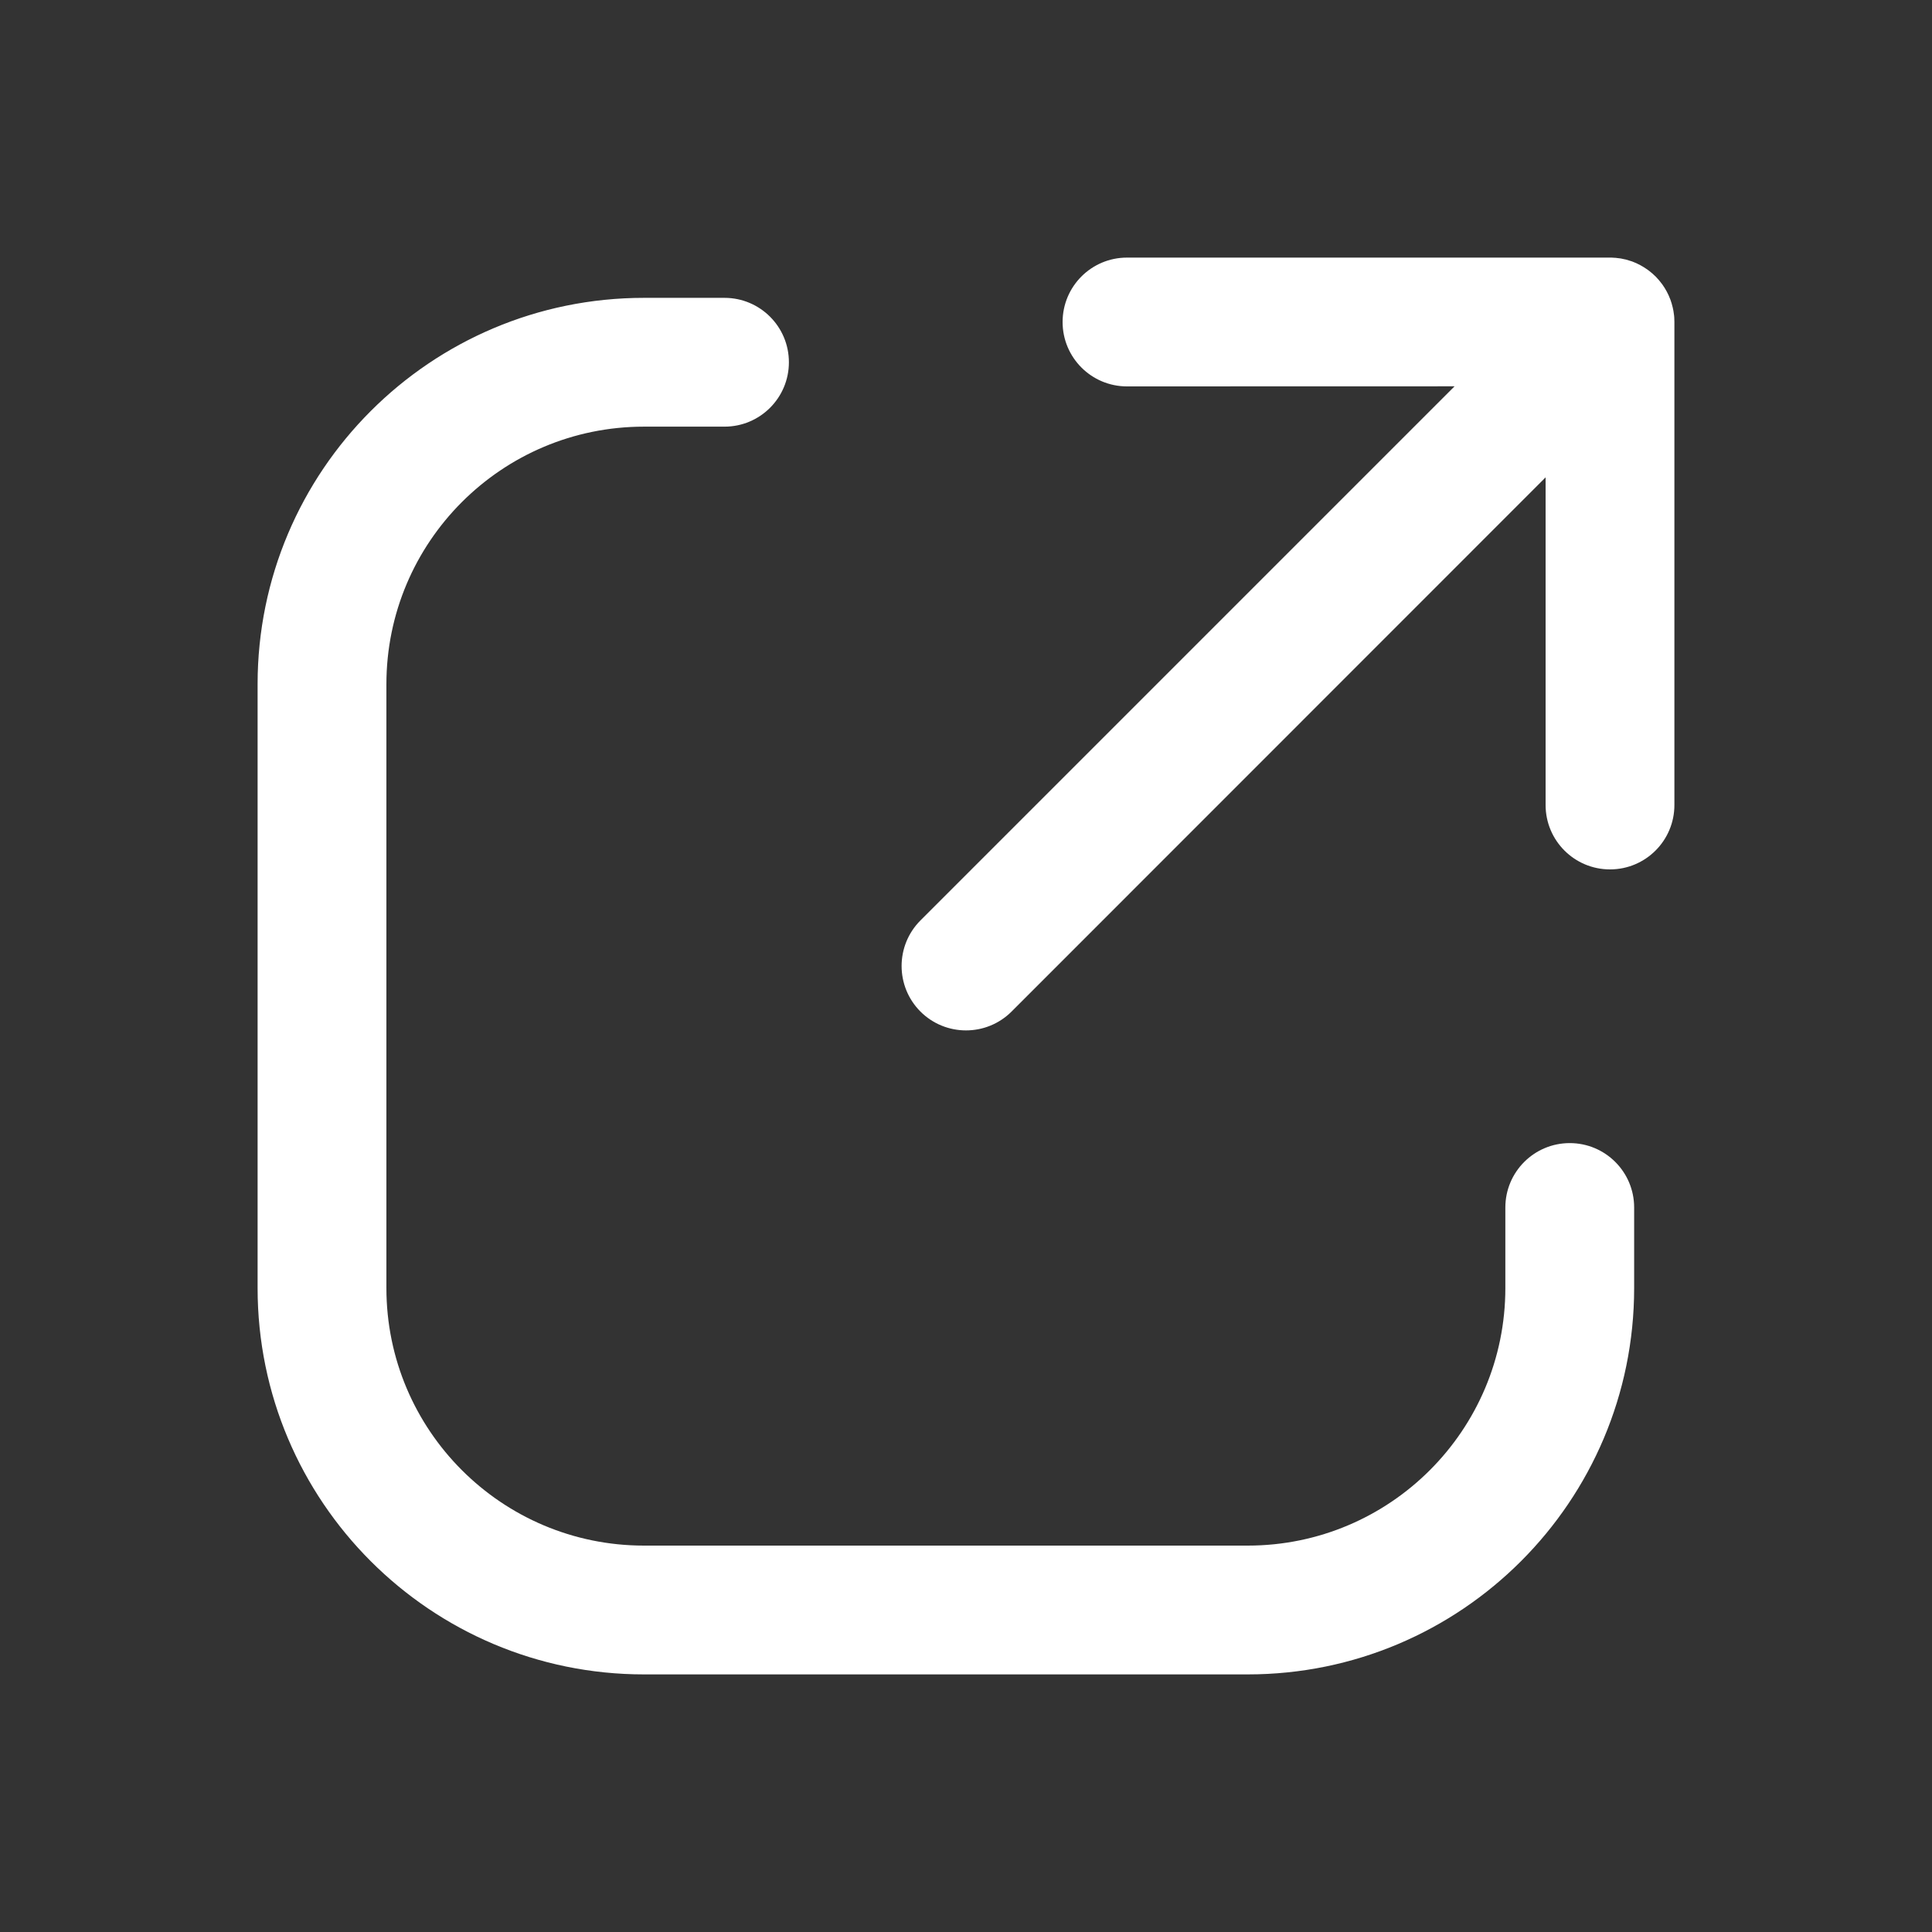 <?xml version="1.0" encoding="UTF-8"?>
<svg width="24px" height="24px" viewBox="0 0 24 24" version="1.1" xmlns="http://www.w3.org/2000/svg" xmlns:xlink="http://www.w3.org/1999/xlink">
    <rect x="0" y="0" width="24" height="24" fill="#333333" stroke="none"/>
    <title>1. 原子/图标 Icon/顶部导航栏/分享@1x</title>
    <g id="1.-原子/图标-Icon/顶部导航栏/分享" stroke="none" stroke-width="1" fill="none" fill-rule="evenodd">
        <path d="M9,3.7 C9.442,3.7 9.8,4.058 9.8,4.5 C9.8,4.942 9.442,5.3 9,5.3 L8,5.3 C6.233,5.3 4.8,6.733 4.8,8.5 L4.8,16 C4.8,17.767 6.233,19.2 8,19.2 L15.5,19.2 C17.267,19.2 18.7,17.767 18.7,16 L18.7,15 C18.7,14.558 19.058,14.2 19.5,14.2 C19.942,14.2 20.3,14.558 20.3,15 L20.3,16 C20.3,18.651 18.151,20.8 15.5,20.8 L8,20.8 C5.349,20.8 3.2,18.651 3.2,16 L3.2,8.5 C3.2,5.849 5.349,3.7 8,3.7 L9,3.7 Z M20.275,3.248 C20.345,3.274 20.409,3.309 20.468,3.351 C20.475,3.356 20.482,3.362 20.489,3.367 C20.514,3.386 20.537,3.406 20.559,3.428 C20.561,3.43 20.563,3.432 20.566,3.434 L20.573,3.442 C20.594,3.464 20.614,3.487 20.633,3.511 L20.566,3.434 C20.596,3.465 20.624,3.498 20.649,3.532 C20.69,3.589 20.724,3.652 20.749,3.719 C20.75,3.72 20.75,3.722 20.751,3.724 C20.761,3.751 20.771,3.785 20.779,3.819 C20.783,3.834 20.786,3.848 20.788,3.862 C20.791,3.881 20.794,3.9 20.796,3.919 C20.798,3.935 20.799,3.952 20.799,3.968 C20.8,3.979 20.8,3.989 20.8,4 L20.8,10 C20.8,10.442 20.442,10.8 20,10.8 C19.558,10.8 19.2,10.442 19.2,10 L19.2,5.93 L12.566,12.566 C12.253,12.878 11.747,12.878 11.434,12.566 C11.122,12.253 11.122,11.747 11.434,11.434 L18.069,4.799 L14,4.8 C13.558,4.8 13.2,4.442 13.2,4 C13.2,3.558 13.558,3.2 14,3.2 L20,3.2 L20.018,3.2 C20.039,3.201 20.061,3.202 20.083,3.204 L20,3.2 C20.046,3.2 20.091,3.204 20.135,3.211 C20.15,3.214 20.165,3.217 20.181,3.221 C20.186,3.222 20.192,3.223 20.197,3.224 L20.275,3.248 L20.275,3.248 Z" id="Combined-Shape" fill="#FFFFFF" fill-rule="nonzero"></path>
    </g>
</svg>